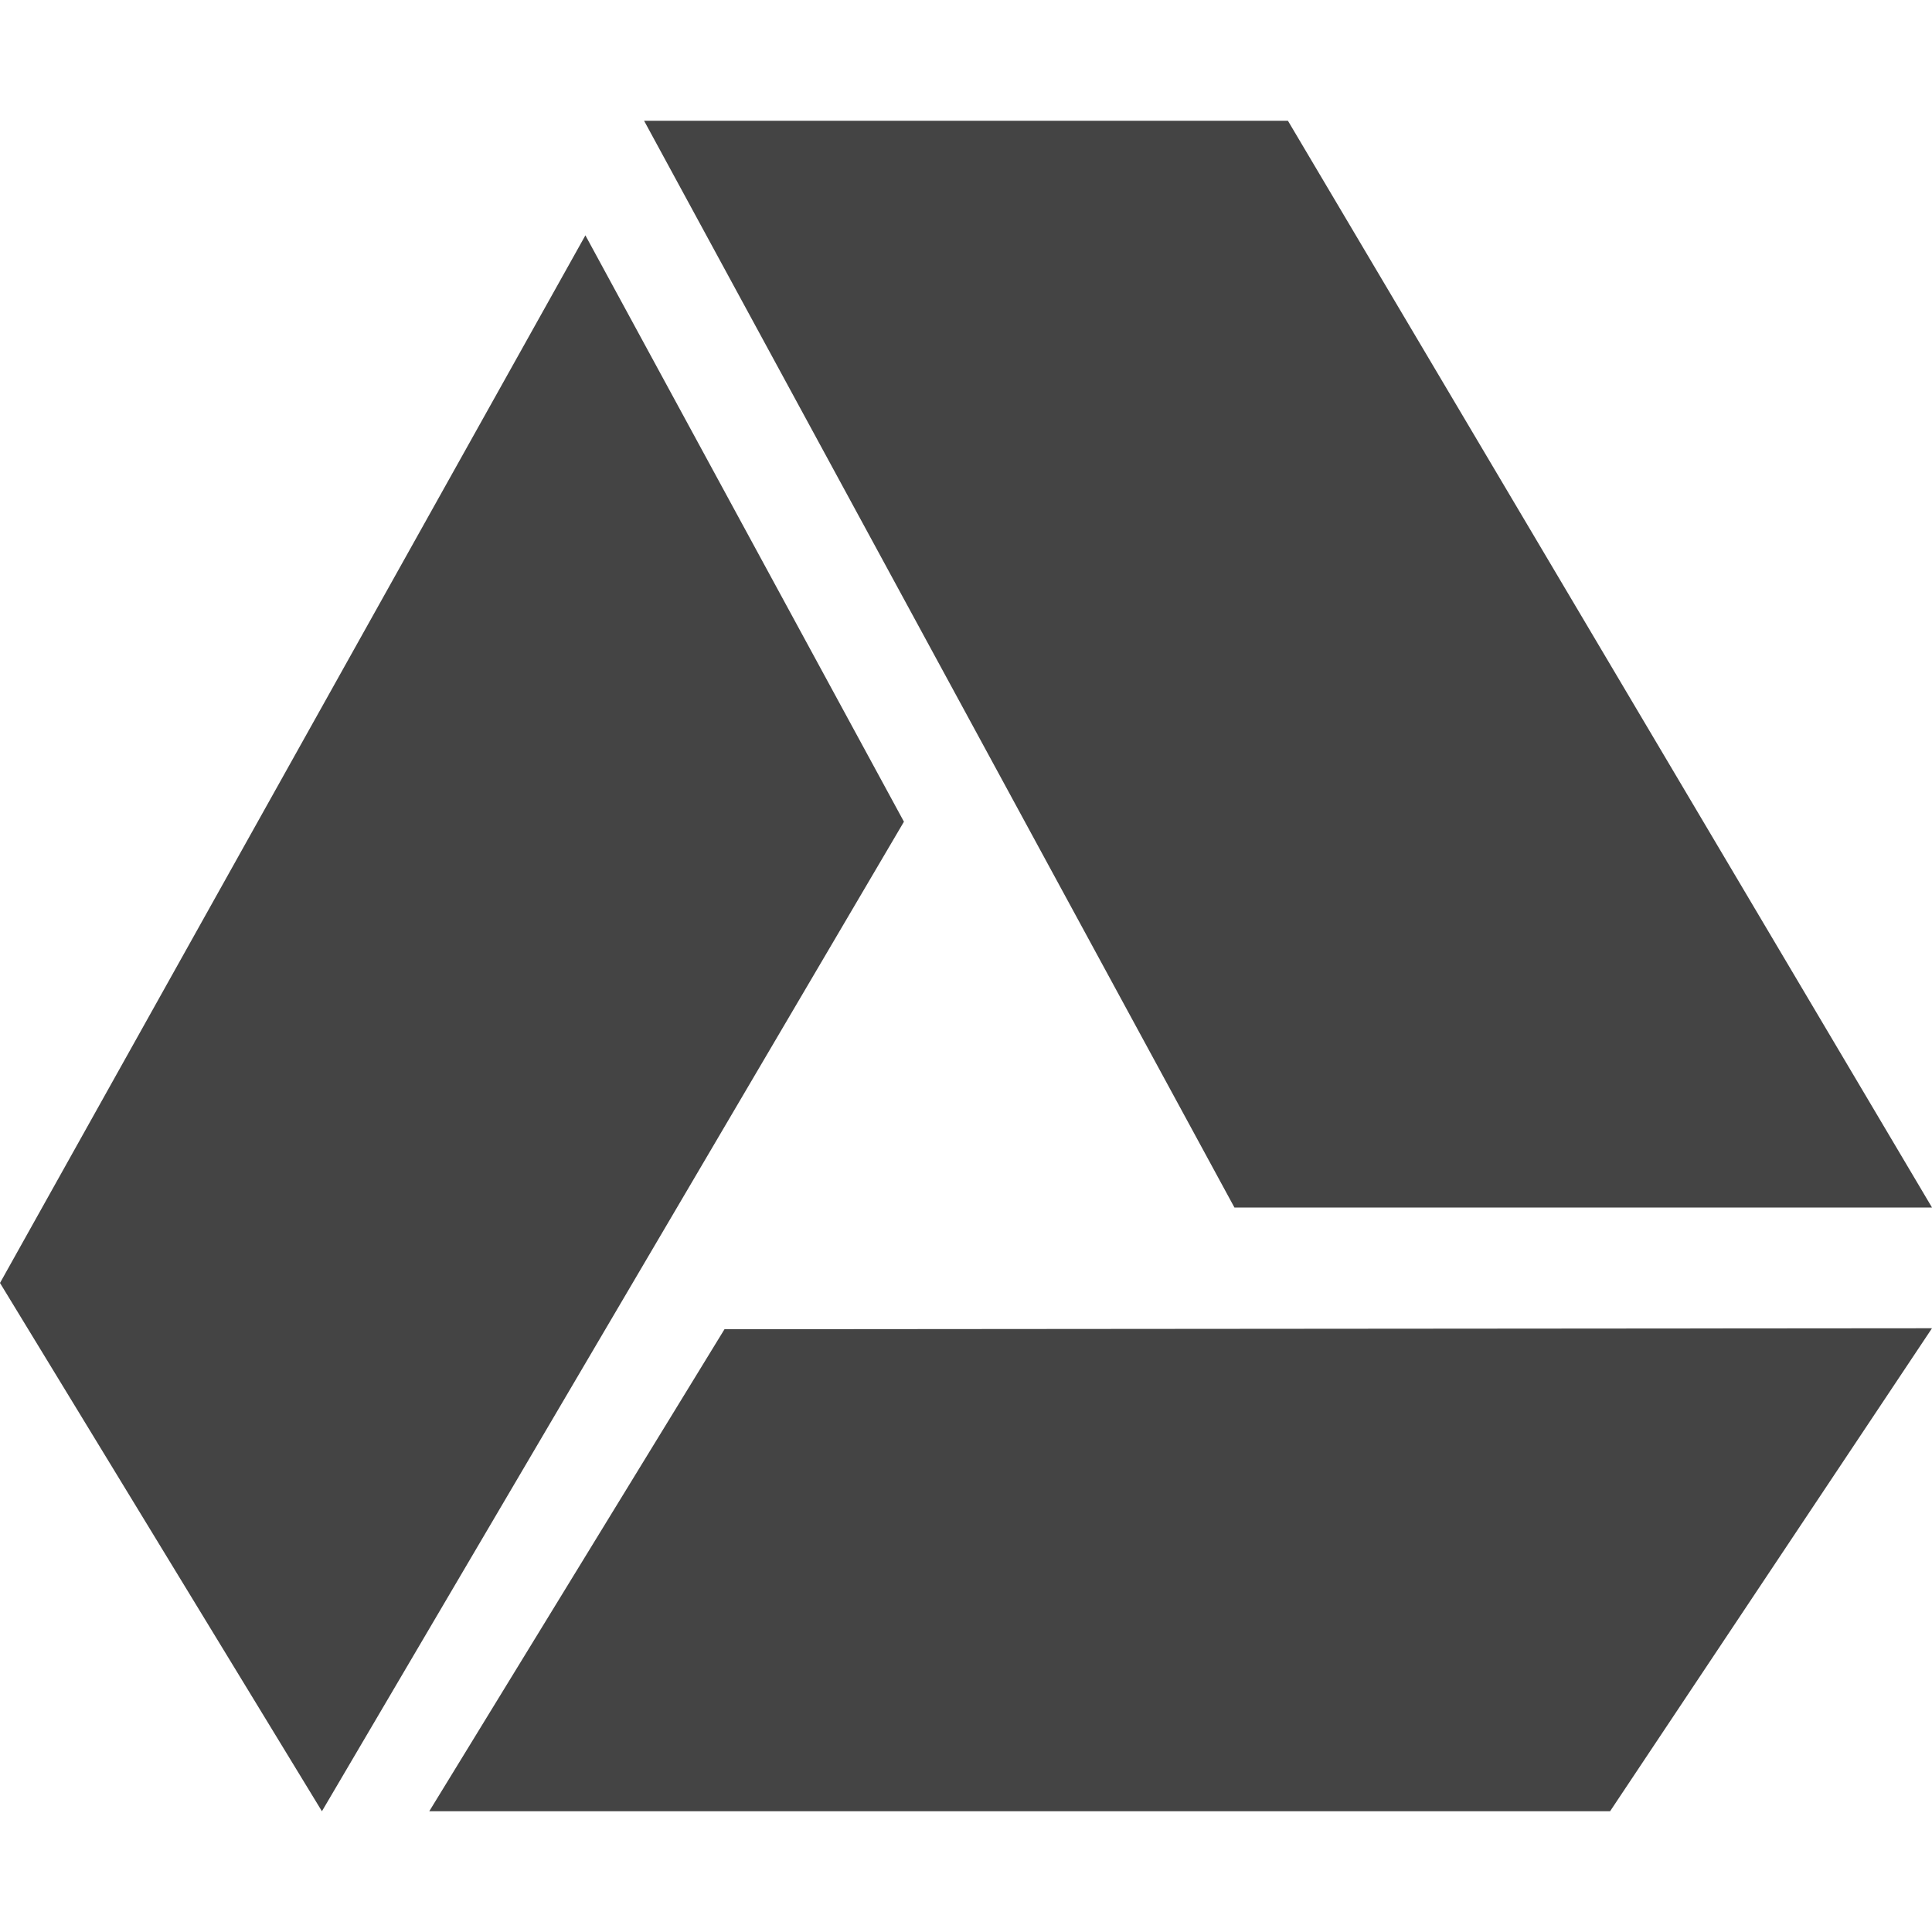 <svg height="16" width="16" xmlns="http://www.w3.org/2000/svg">
  <path d="m5.334 1 4.889 9h5.777l-5.334-9zm-.486.949-4.848 8.676 2.666 4.375 4.82-8.195zm11.152 9.051-10 .008-2.445 3.992h9.779z" fill="#444"/>
</svg>
